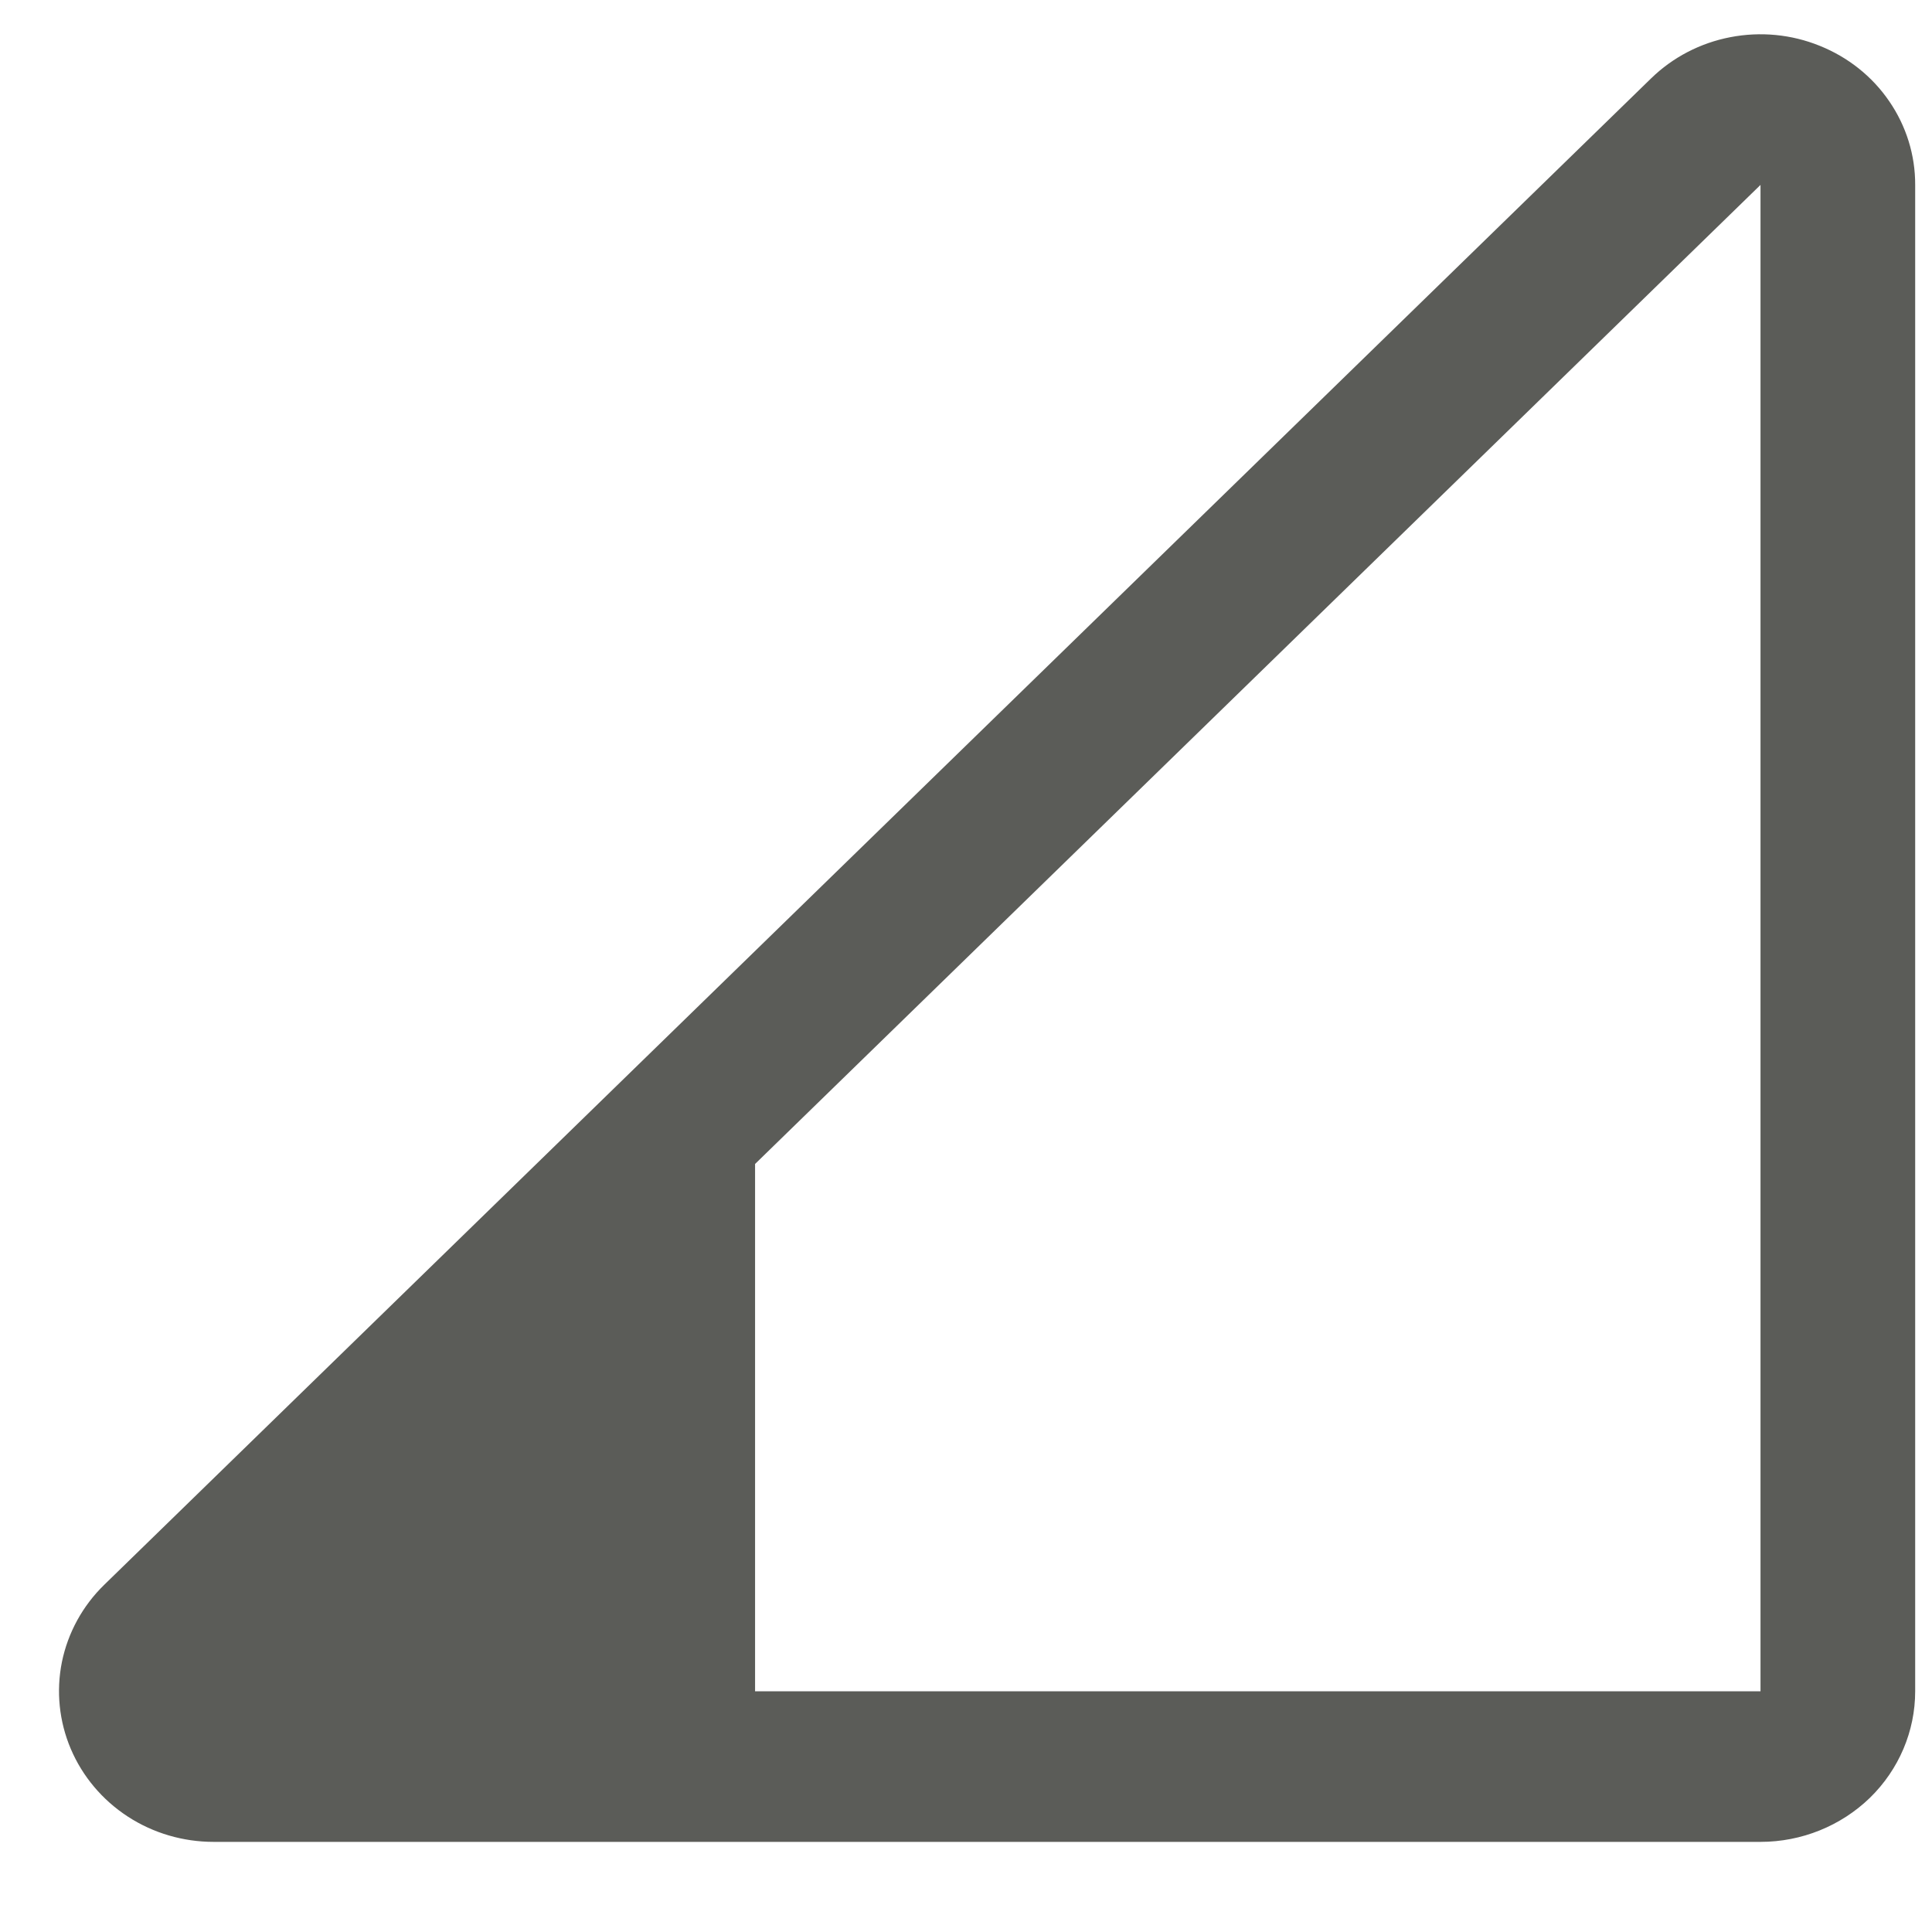 <svg width="17" height="17" viewBox="0 0 17 17" fill="none" xmlns="http://www.w3.org/2000/svg">
<path d="M16.012 0.403C15.763 0.302 15.49 0.276 15.226 0.327C14.961 0.378 14.719 0.504 14.528 0.69L0.917 13.945C0.727 14.13 0.598 14.366 0.545 14.623C0.493 14.88 0.52 15.147 0.623 15.389C0.726 15.631 0.9 15.838 1.124 15.984C1.348 16.13 1.611 16.207 1.88 16.207H15.491C15.852 16.207 16.198 16.067 16.454 15.819C16.709 15.57 16.852 15.233 16.852 14.882V1.627C16.853 1.364 16.773 1.108 16.623 0.89C16.474 0.672 16.261 0.503 16.012 0.403ZM15.491 14.882H6.644V10.242L15.491 1.627V14.882Z" fill="#5B5C58"/>
</svg>
